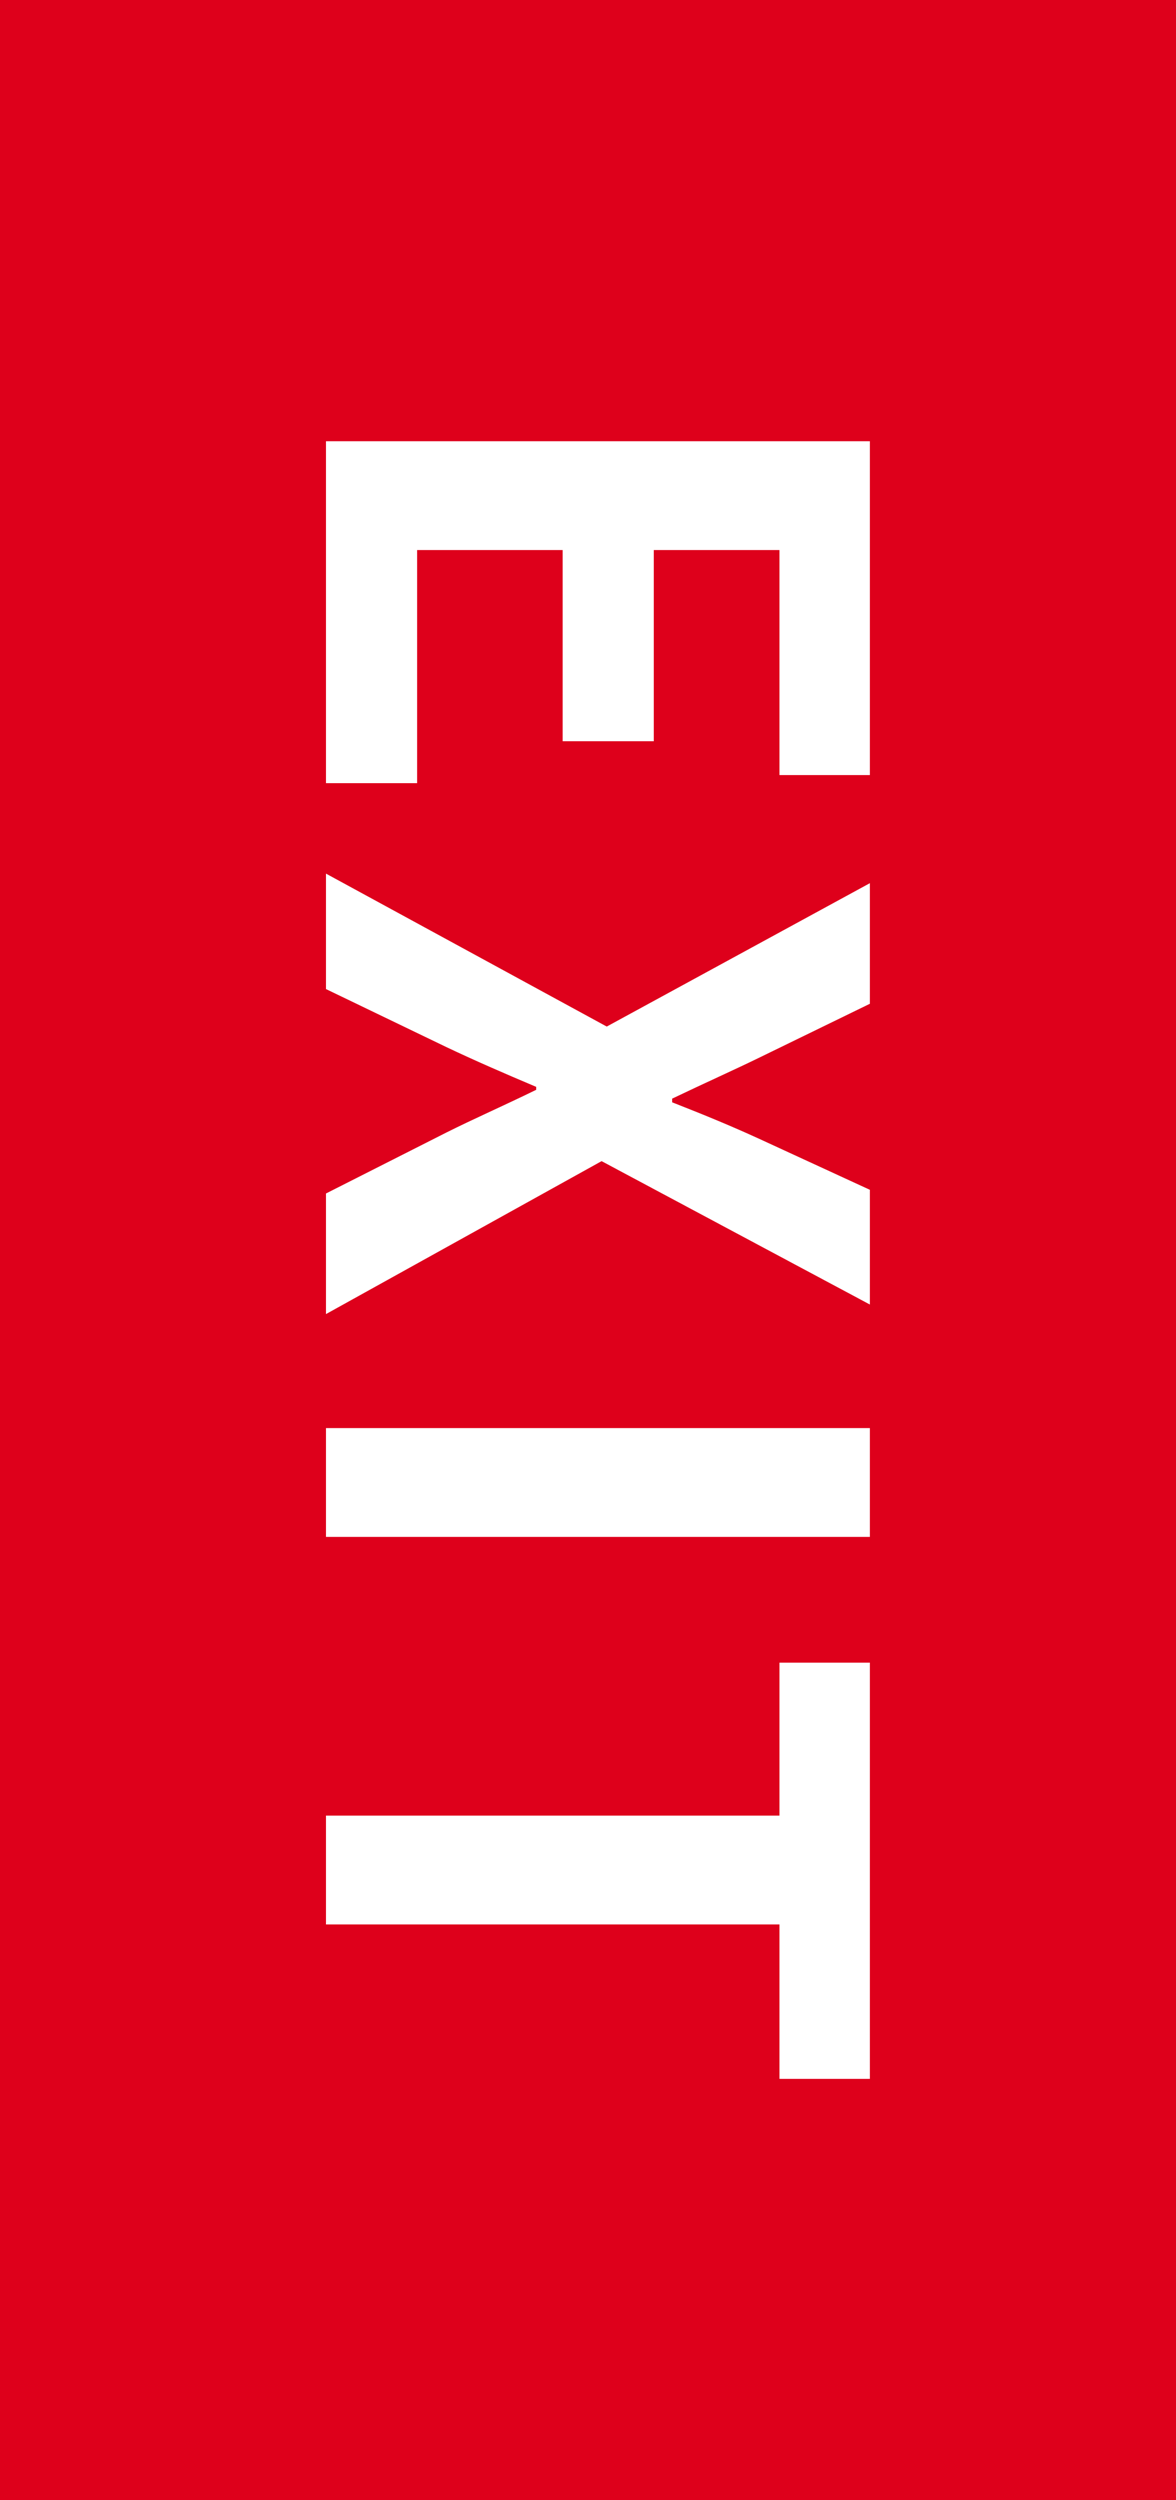 <svg xmlns="http://www.w3.org/2000/svg" width="16" height="34" viewBox="0 0 16 34">
  <g fill="none" fill-rule="evenodd">
    <path fill="#DE001B" d="M0 0H16V34H0z"/>
    <path fill="#FFF" fill-rule="nonzero" d="M4.435 10.65h1.24V7.48h1.98v2.6h1.24v-2.6h1.71v3.06h1.23V6h-7.4v4.65zm0 2.8l1.64.79c.38.18.77.35 1.22.54v.04c-.45.22-.84.39-1.22.58l-1.64.83v1.64l3.75-2.08 3.65 1.95v-1.56l-1.52-.7c-.35-.16-.71-.31-1.17-.49v-.05c.46-.22.82-.38 1.17-.55l1.52-.74v-1.64l-3.58 1.95-3.82-2.08v1.57zm0 7.45h7.4v-1.48h-7.4v1.48zm0 5.27h6.17v2.1h1.23v-5.66h-1.23v2.08h-6.17v1.48z"/>
  </g>
</svg>
